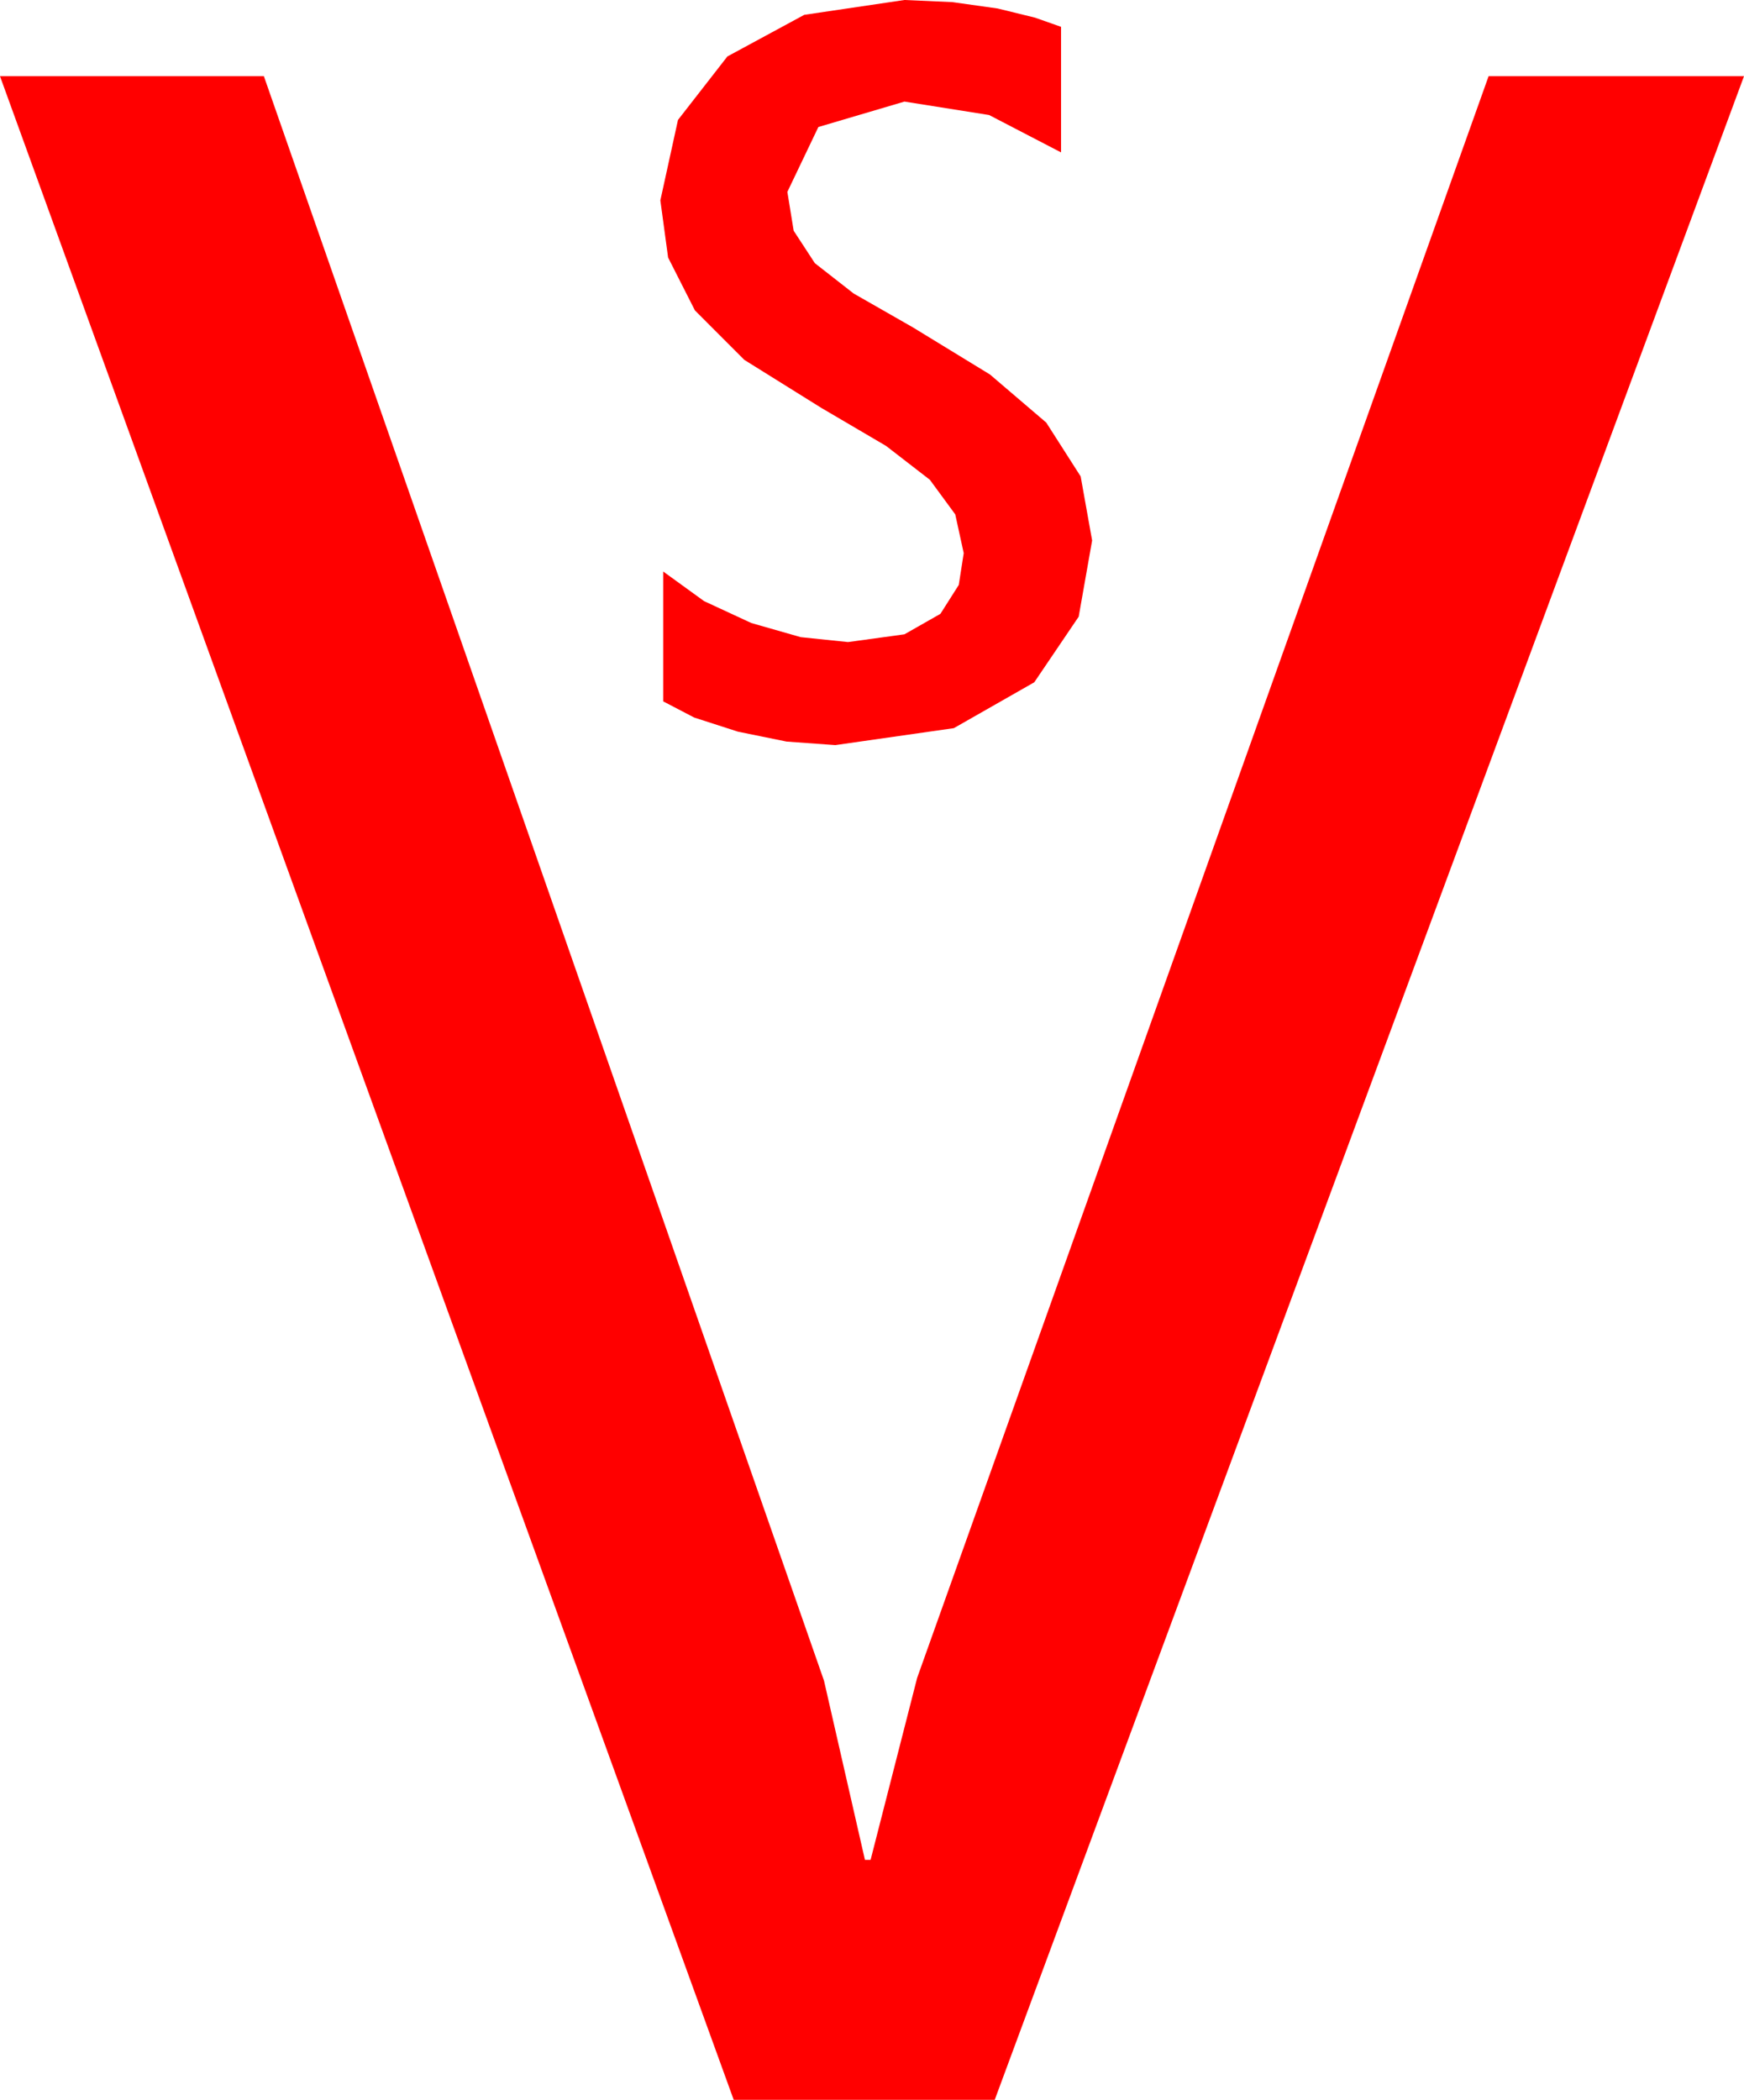 <?xml version="1.0" encoding="utf-8"?>
<!DOCTYPE svg PUBLIC "-//W3C//DTD SVG 1.1//EN" "http://www.w3.org/Graphics/SVG/1.1/DTD/svg11.dtd">
<svg width="36.211" height="43.594" xmlns="http://www.w3.org/2000/svg" xmlns:xlink="http://www.w3.org/1999/xlink" xmlns:xml="http://www.w3.org/XML/1998/namespace" version="1.1">
  <g>
    <g>
      <path style="fill:#FF0000;fill-opacity:1" d="M0,1.582L5.479,1.582 17.109,34.893 17.959,38.613 18.076,38.613 19.043,34.834 30.908,1.582 36.211,1.582 20.654,43.594 15.234,43.594 0,1.582z M18.779,0L19.775,0.044 20.713,0.176 21.489,0.366 22.031,0.557 22.031,3.164 20.537,2.388 18.779,2.109 16.992,2.637 16.348,3.984 16.479,4.79 16.919,5.464 17.725,6.094 18.955,6.797 20.555,7.775 21.724,8.774 22.438,9.891 22.676,11.221 22.397,12.803 21.475,14.165 19.805,15.117 17.344,15.469 16.333,15.396 15.322,15.19 14.414,14.897 13.77,14.561 13.77,11.865 14.619,12.48 15.601,12.935 16.626,13.228 17.607,13.33 18.779,13.169 19.526,12.744 19.907,12.144 20.01,11.484 19.834,10.679 19.307,9.961 18.398,9.258 17.051,8.467 15.454,7.471 14.429,6.445 13.872,5.347 13.711,4.16 14.077,2.49 15.103,1.172 16.699,0.308 18.779,0z" />
    </g>
  </g>
</svg>